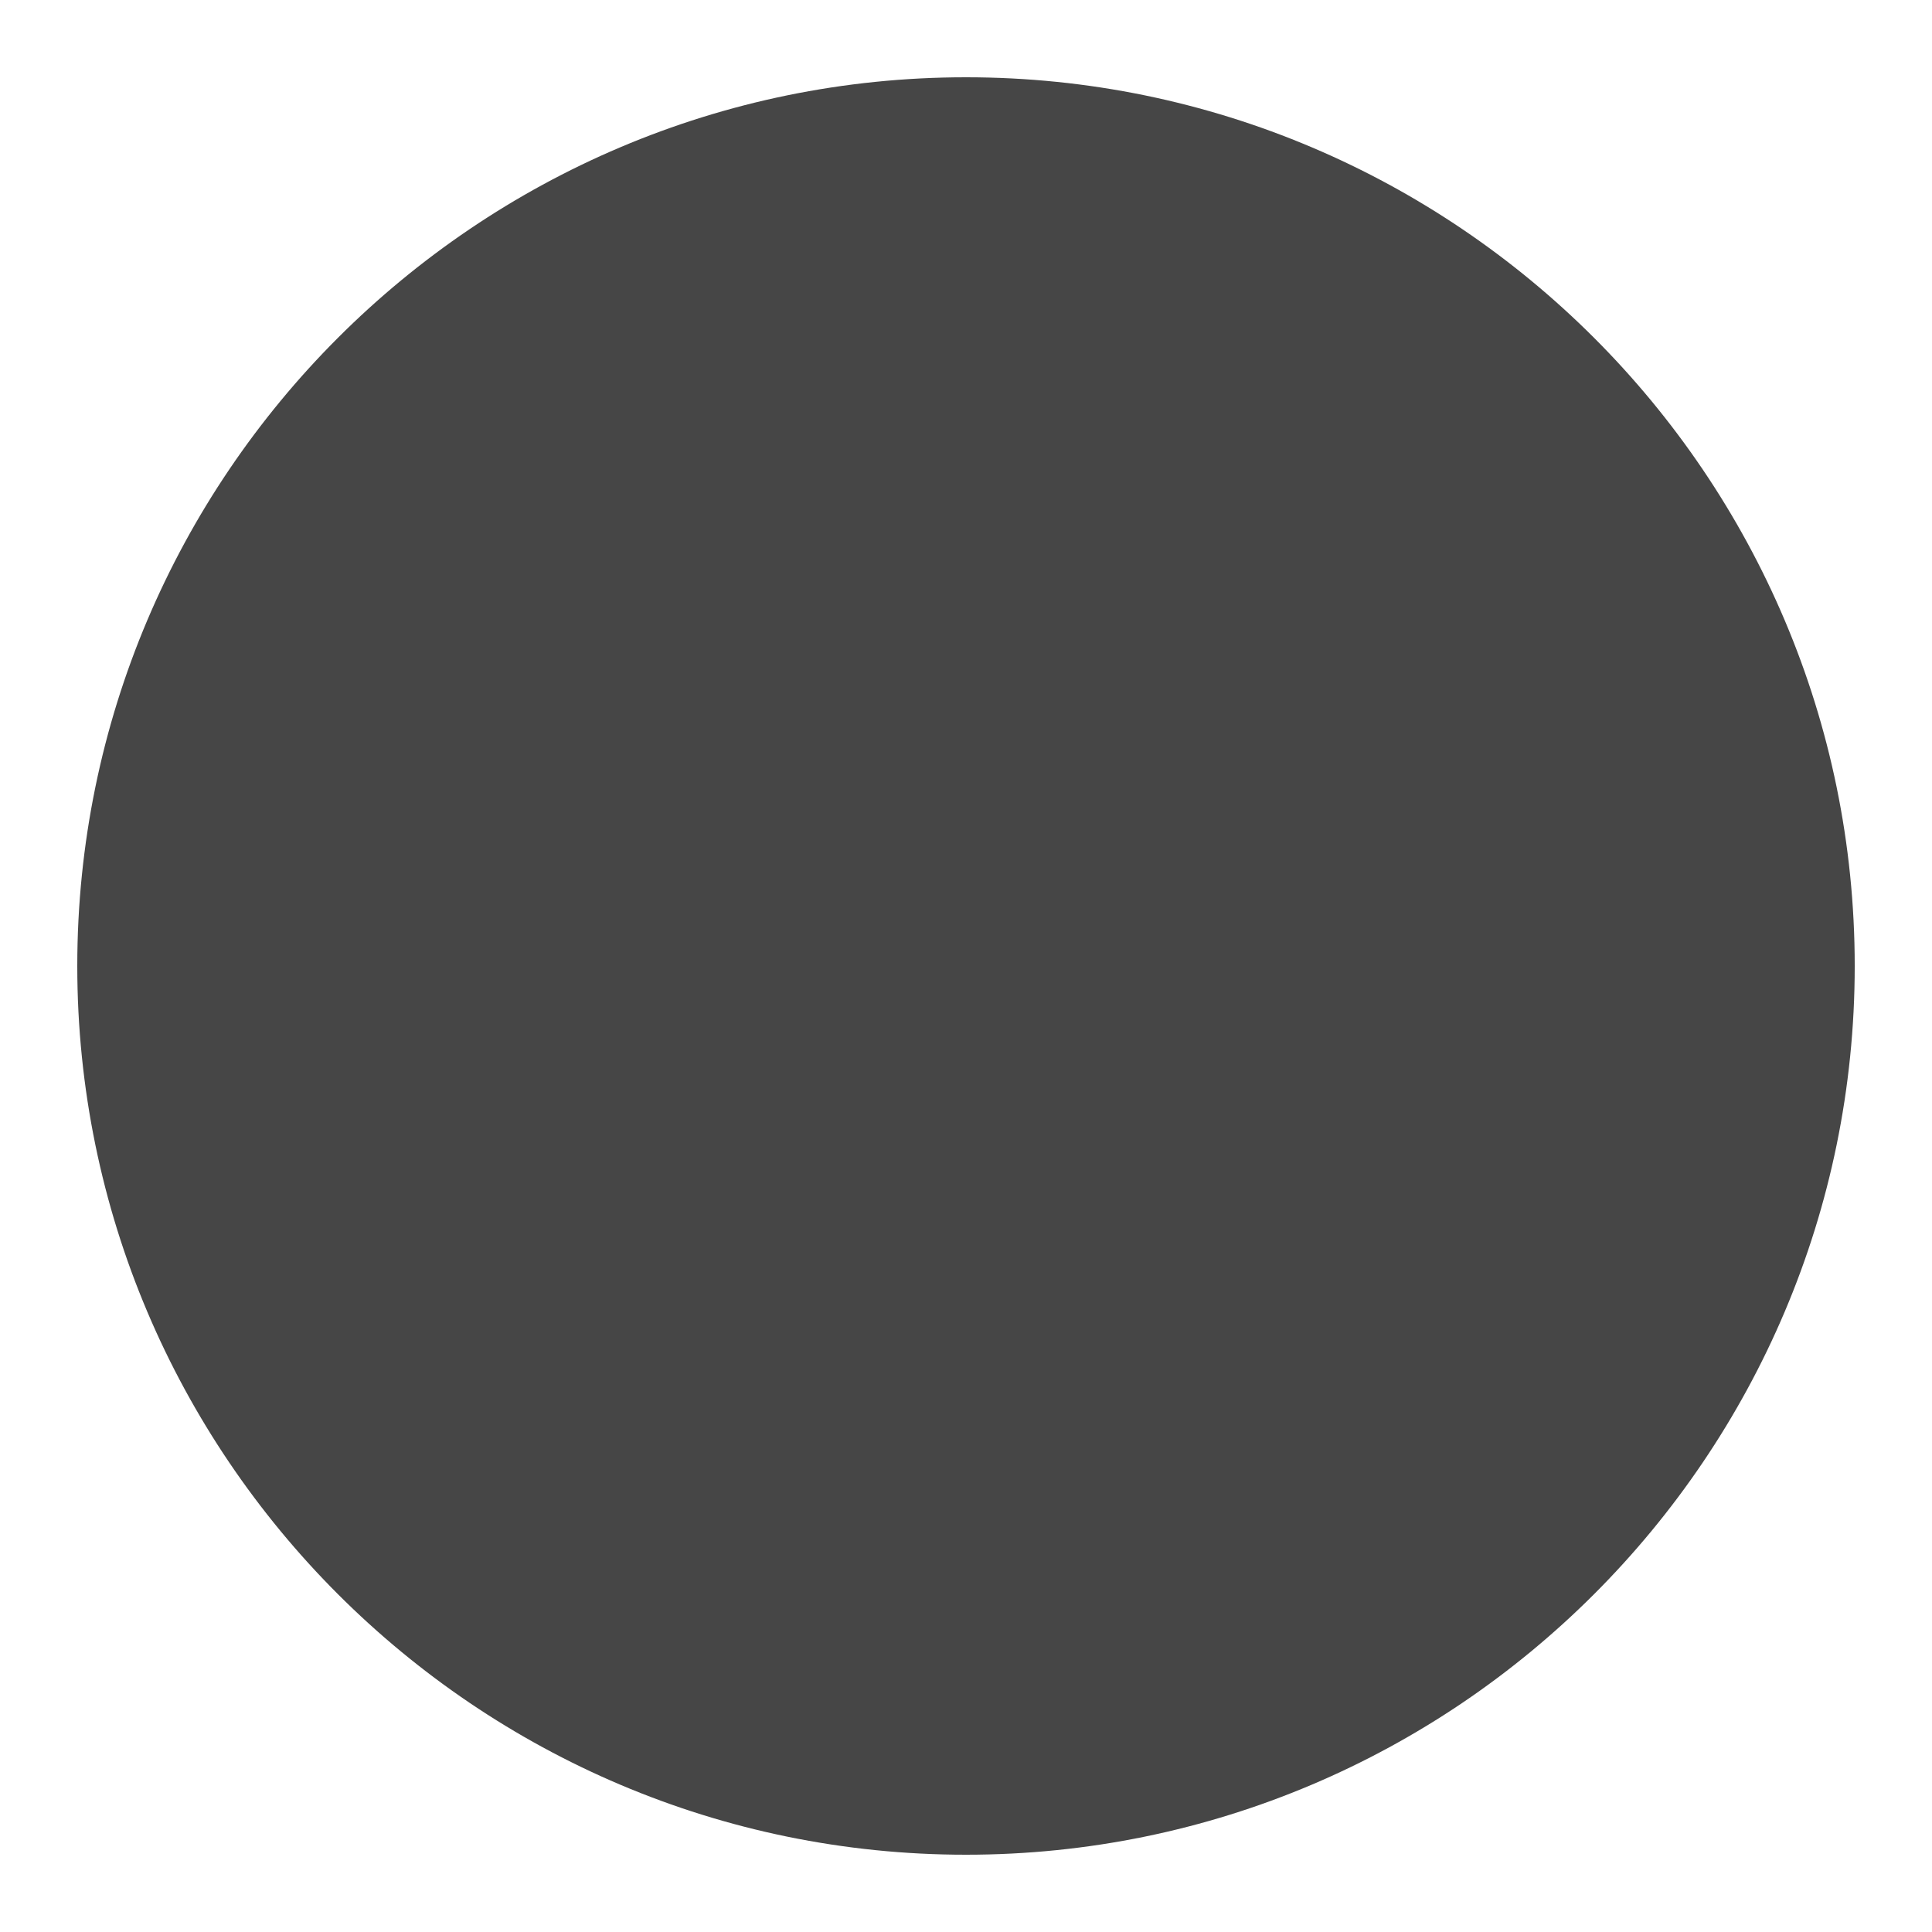 <svg xmlns="http://www.w3.org/2000/svg" xmlns:xlink="http://www.w3.org/1999/xlink" viewBox="0,0,256,256" width="100px" height="100px" fill-rule="nonzero"><g fill="#464646" fill-rule="nonzero" stroke="none" stroke-width="1" stroke-linecap="butt" stroke-linejoin="miter" stroke-miterlimit="10" stroke-dasharray="" stroke-dashoffset="0" font-family="none" font-weight="none" font-size="none" text-anchor="none" style="mix-blend-mode: normal"><g transform="scale(5.12,5.12)"><path d="M25,48c-12.682,0 -23,-10.318 -23,-23c0,-12.682 10.318,-23 23,-23c12.682,0 23,10.318 23,23c0,12.682 -10.318,23 -23,23z"></path></g></g></svg>